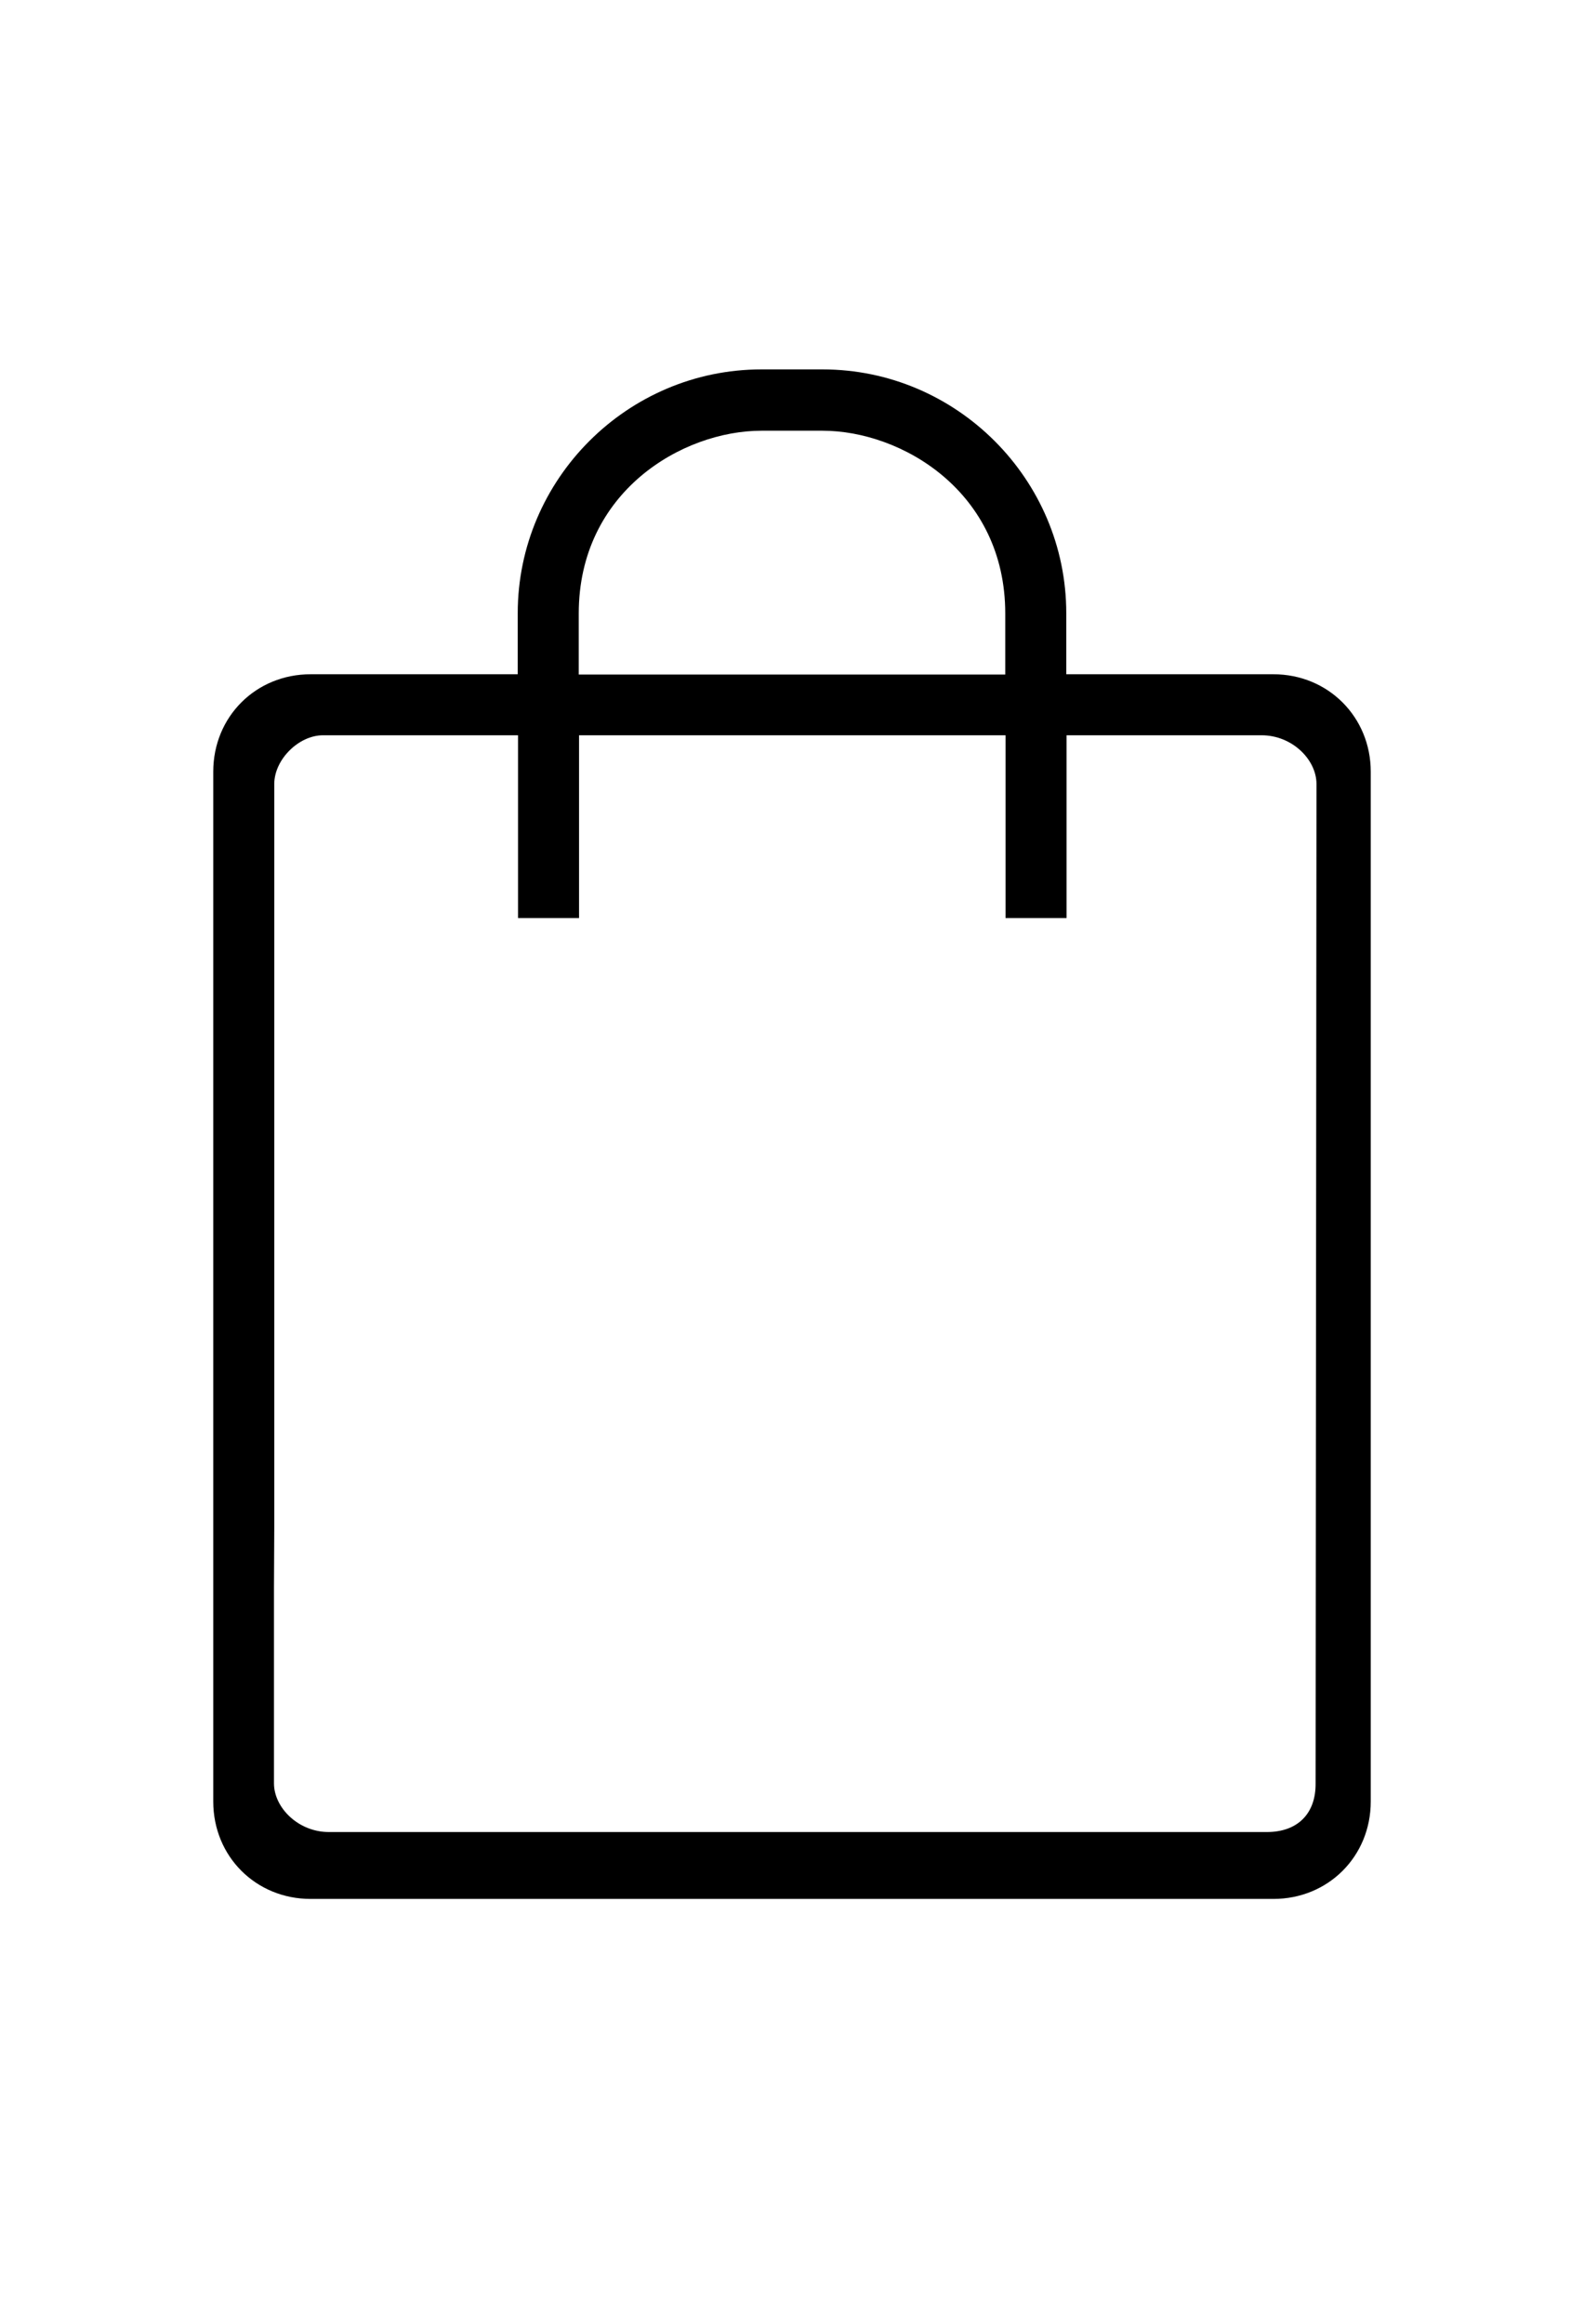 <?xml version="1.0" encoding="utf-8"?>
<!-- Generator: Adobe Illustrator 18.1.1, SVG Export Plug-In . SVG Version: 6.00 Build 0)  -->
<svg version="1.1" id="Layer_1" xmlns="http://www.w3.org/2000/svg" xmlns:xlink="http://www.w3.org/1999/xlink" x="0px" y="0px"
	 viewBox="0 0 540 792" enable-background="new 0 0 540 792" xml:space="preserve">
<path d="M434.1,229.8h-70.6v-20.8c0-45.7-37.4-83.1-83.1-83.1h-20.8c-45.7,0-83.1,37.4-83.1,83.1v20.8h-70.6
	c-18.7,0-33.2,14.5-33.2,33.2v351c0,18.7,14.5,33.2,33.2,33.2h328.2c18.7,0,33.2-14.5,33.2-33.2v-81v-270
	C467.3,244.4,452.8,229.8,434.1,229.8z M197.3,209.1c0-41.5,35.3-62.3,62.3-62.3h20.8c27,0,62.3,20.8,62.3,62.3v20.8H197.3V209.1z
	 M448.5,607.8L448.5,607.8c0.1,10.4-6.2,16.6-16.6,16.6H112.1c-10.4,0-18.7-8.3-18.7-16.6v-66.5l0.1-20.8V267.2
	c0-8.3,8.3-16.6,16.6-16.6h66.5v62.3h20.8v-62.3h145.4v62.3h20.8v-62.3h66.5c10.4,0,18.7,8.3,18.7,16.6L448.5,607.8z"/>
</svg>
